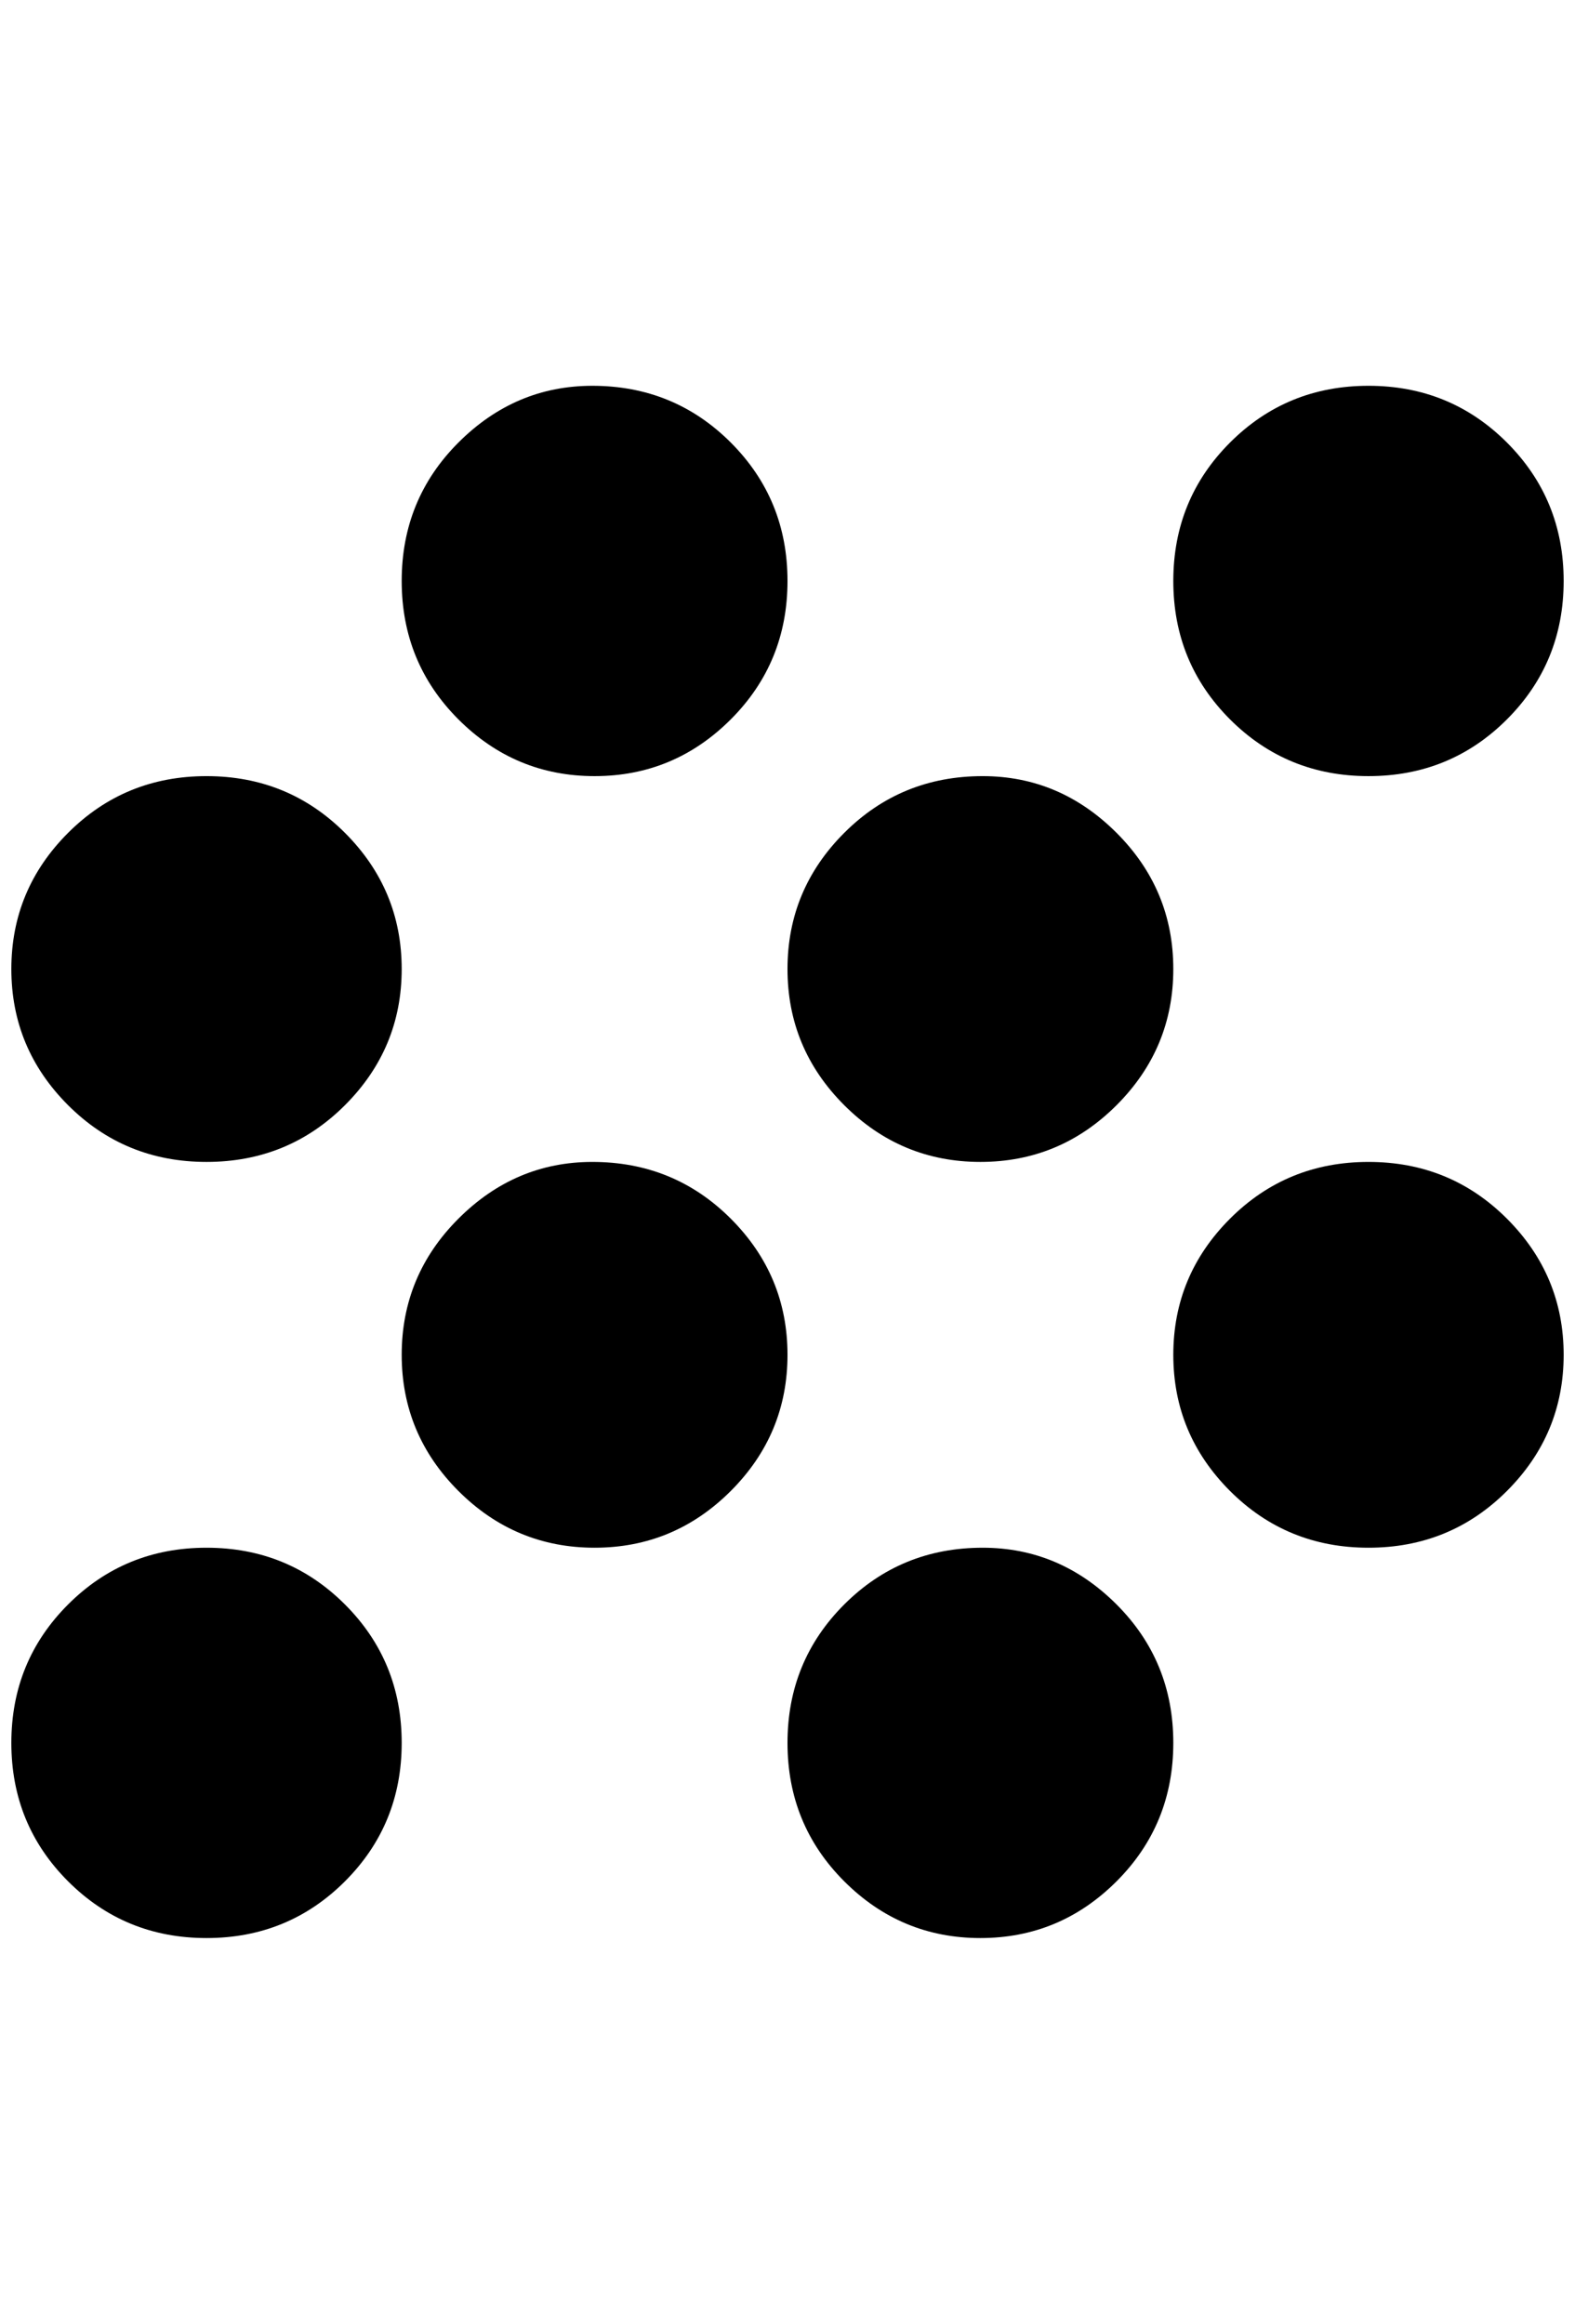 <?xml version="1.0" standalone="no"?>
<!DOCTYPE svg PUBLIC "-//W3C//DTD SVG 1.1//EN" "http://www.w3.org/Graphics/SVG/1.1/DTD/svg11.dtd" >
<svg xmlns="http://www.w3.org/2000/svg" xmlns:xlink="http://www.w3.org/1999/xlink" version="1.1" viewBox="-10 0 1388 2048">
   <path fill="currentColor"
d="M512 1024q-68 0 -118 50t-50 120t50 120t120 50t120 -50t50 -120t-50 -120t-122 -50zM172 684q-72 0 -122 50t-50 120t50 120t122 50t122 -50t50 -120t-50 -120t-122 -50zM172 1364q-72 0 -122 50t-50 122t50 122t122 50t122 -50t50 -122t-50 -122t-122 -50zM1196 684
q72 0 122 -50t50 -122t-50 -122t-122 -50t-122 50t-50 122t50 122t122 50zM856 1364q-72 0 -122 50t-50 122t50 122t120 50t120 -50t50 -122t-50 -122t-118 -50zM1196 1024q-72 0 -122 50t-50 120t50 120t122 50t122 -50t50 -120t-50 -120t-122 -50zM856 684q-72 0 -122 50
t-50 120t50 120t120 50t120 -50t50 -120t-50 -120t-118 -50zM512 340q-68 0 -118 50t-50 122t50 122t120 50t120 -50t50 -122t-50 -122t-122 -50z" />
</svg>
